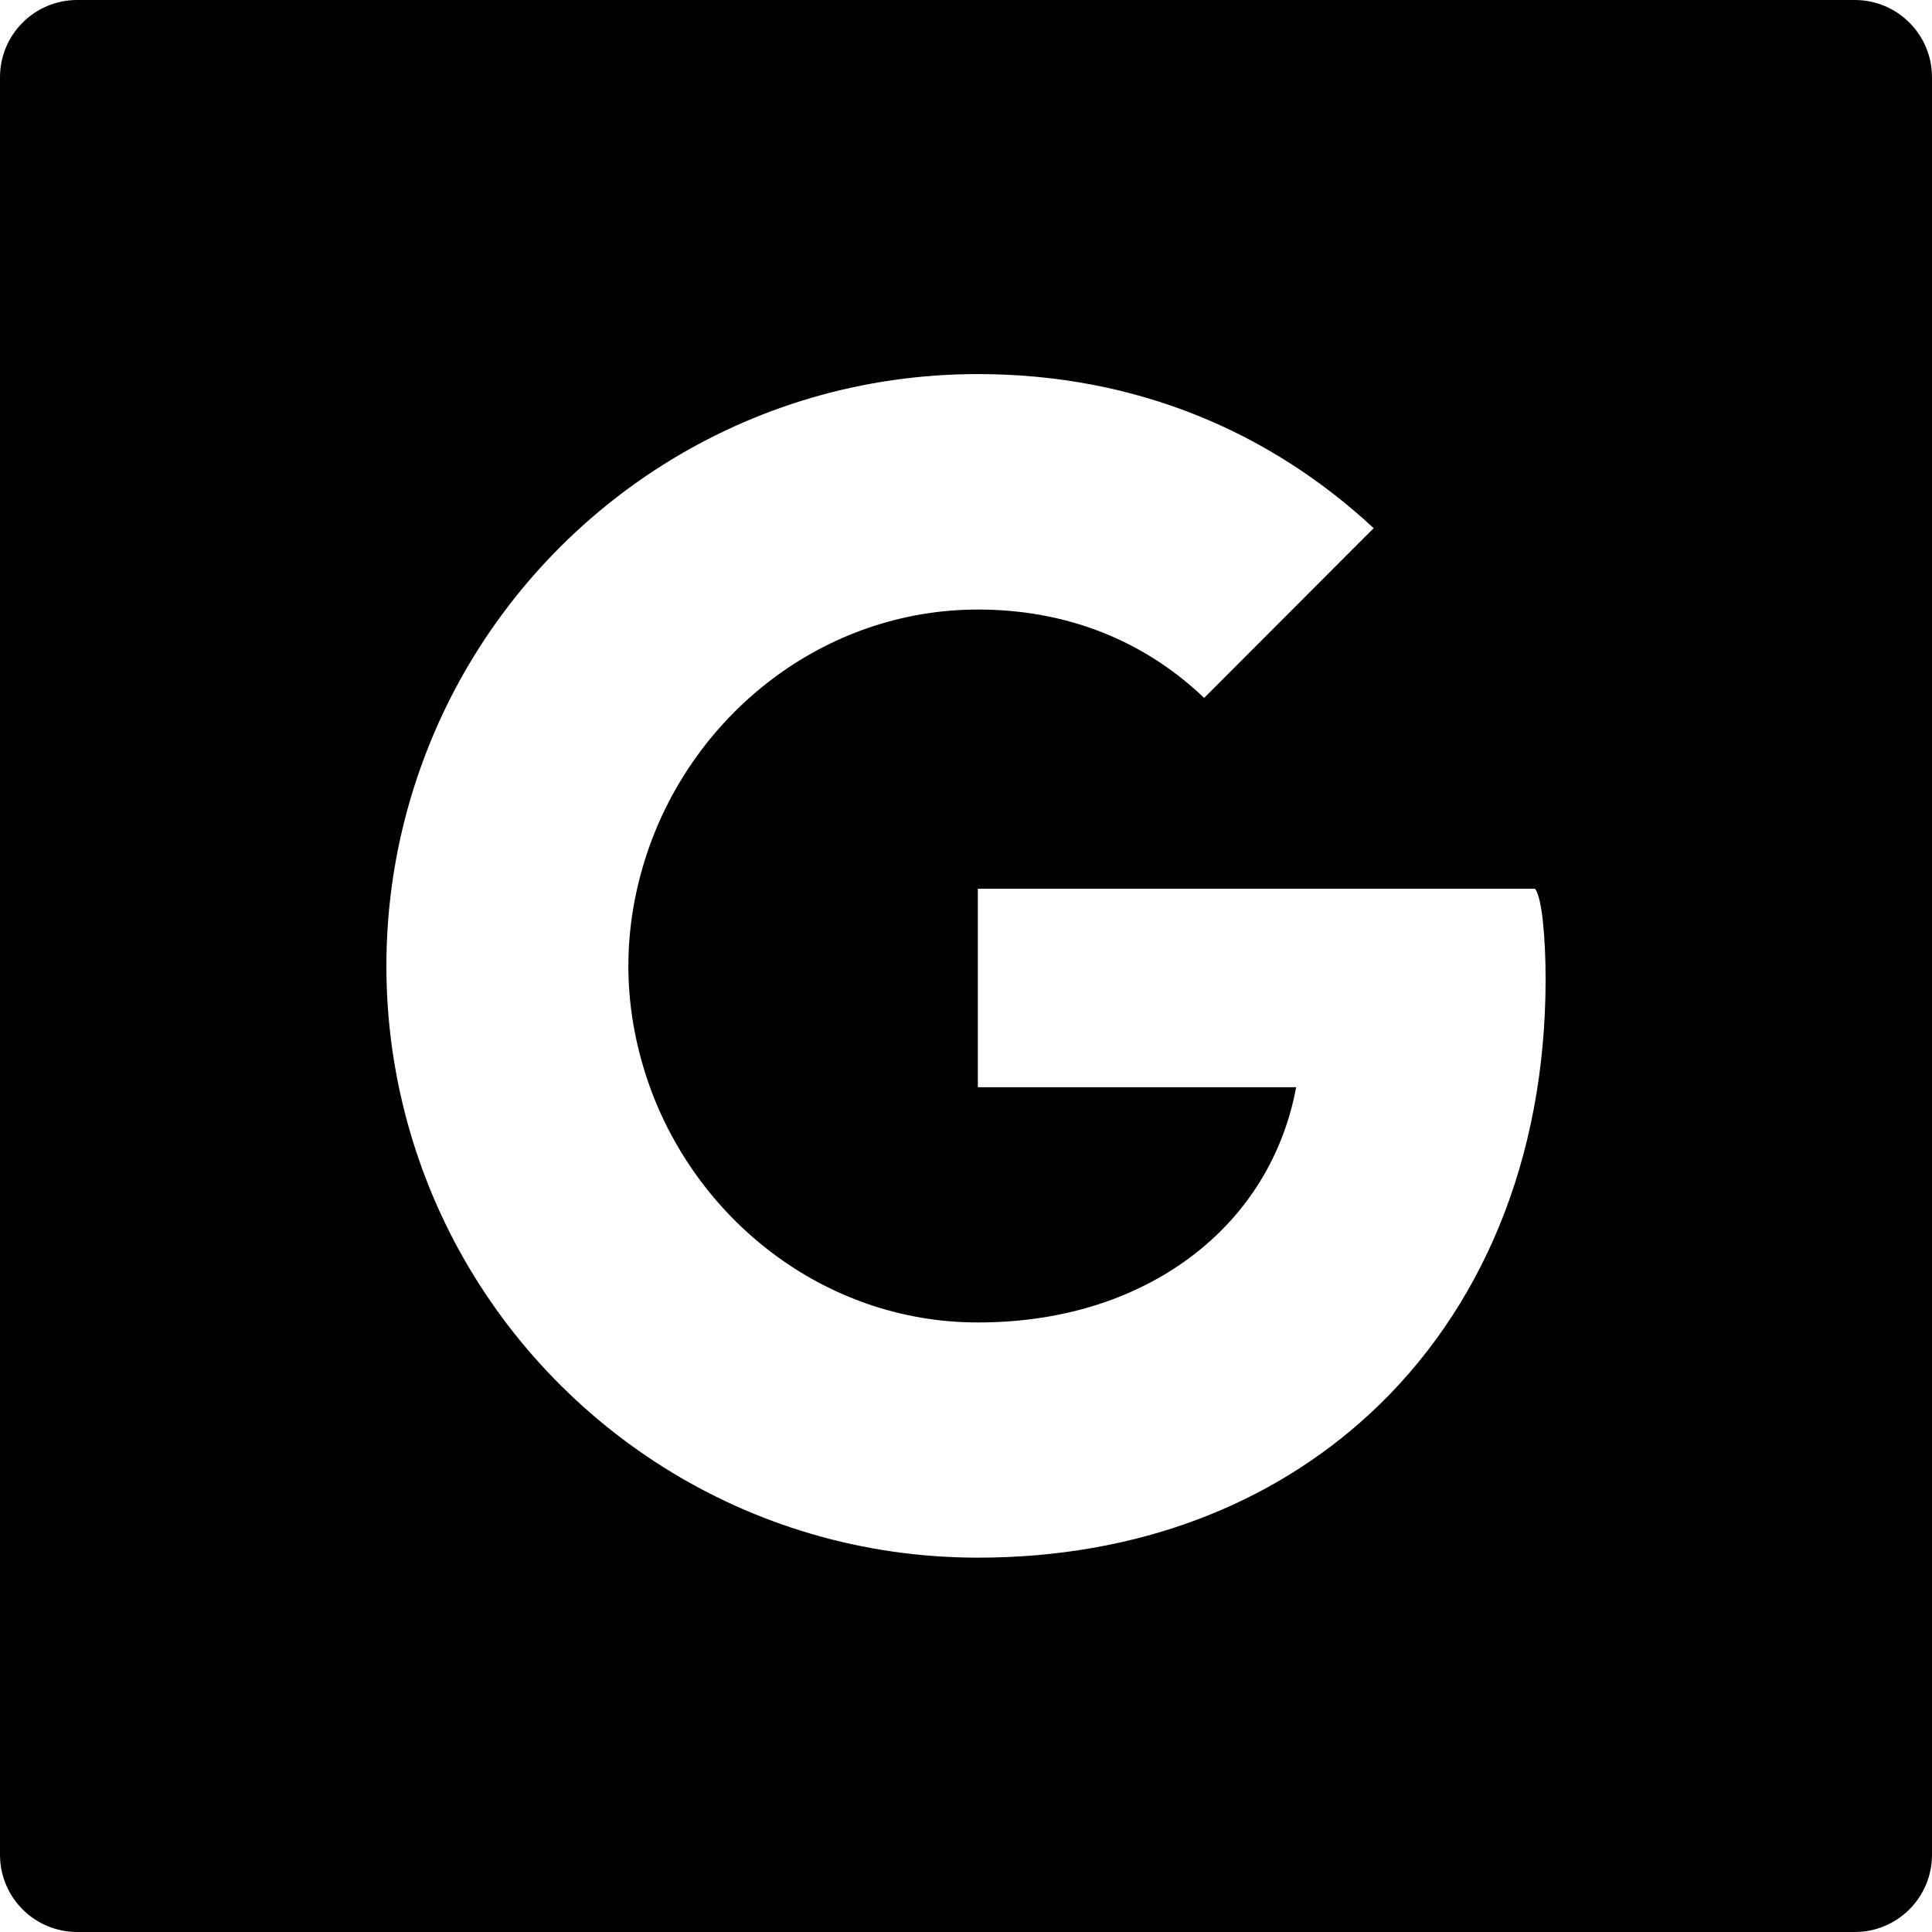 ﻿<?xml version="1.0" encoding="utf-8"?>
<svg version="1.1" xmlns:xlink="http://www.w3.org/1999/xlink" width="50px" height="50px" xmlns="http://www.w3.org/2000/svg">
  <defs>
    <pattern id="BGPattern" patternUnits="userSpaceOnUse" alignment="0 0" imageRepeat="None" />
    <mask fill="white" id="Clip2291">
      <path d="M 50 2  C 50 0.894  49.106 0  48 0  L 2 0  C 0.894 0  0 0.894  0 2  L 0 48  C 0 49.106  0.894 50  2 50  L 48 50  C 49.106 50  50 49.106  50 48  L 50 2  Z M 40 25.344  C 40 30.013  38.331 33.931  35.438 36.6  C 32.9 38.938  29.438 40.312  25.306 40.312  C 19.325 40.312  14.15 36.881  11.631 31.881  C 10.558 29.746  9.999 27.39  10 25  C 10 22.525  10.594 20.188  11.631 18.119  C 14.15 13.112  19.325 9.681  25.306 9.681  C 29.431 9.681  32.894 11.2  35.55 13.669  L 31.163 18.062  C 29.575 16.544  27.556 15.775  25.312 15.775  C 21.325 15.775  17.95 18.469  16.744 22.087  C 16.438 23.006  16.262 23.987  16.262 25  C 16.262 26.013  16.438 26.994  16.744 27.913  C 17.95 31.531  21.325 34.225  25.306 34.225  C 27.369 34.225  29.119 33.681  30.487 32.763  C 32.112 31.675  33.188 30.056  33.544 28.138  L 25.306 28.138  L 25.306 23  L 39.725 23  C 39.906 23.219  40 24.263  40 25.344  Z " fill-rule="evenodd" />
    </mask>
  </defs>
  <g>
    <path d="M 50 2  C 50 0.894  49.106 0  48 0  L 2 0  C 0.894 0  0 0.894  0 2  L 0 48  C 0 49.106  0.894 50  2 50  L 48 50  C 49.106 50  50 49.106  50 48  L 50 2  Z M 40 25.344  C 40 30.013  38.331 33.931  35.438 36.6  C 32.9 38.938  29.438 40.312  25.306 40.312  C 19.325 40.312  14.15 36.881  11.631 31.881  C 10.558 29.746  9.999 27.39  10 25  C 10 22.525  10.594 20.188  11.631 18.119  C 14.15 13.112  19.325 9.681  25.306 9.681  C 29.431 9.681  32.894 11.2  35.55 13.669  L 31.163 18.062  C 29.575 16.544  27.556 15.775  25.312 15.775  C 21.325 15.775  17.95 18.469  16.744 22.087  C 16.438 23.006  16.262 23.987  16.262 25  C 16.262 26.013  16.438 26.994  16.744 27.913  C 17.95 31.531  21.325 34.225  25.306 34.225  C 27.369 34.225  29.119 33.681  30.487 32.763  C 32.112 31.675  33.188 30.056  33.544 28.138  L 25.306 28.138  L 25.306 23  L 39.725 23  C 39.906 23.219  40 24.263  40 25.344  Z " fill-rule="nonzero" fill="rgba(0, 0, 0, 1)" stroke="none" class="fill" />
    <path d="M 50 2  C 50 0.894  49.106 0  48 0  L 2 0  C 0.894 0  0 0.894  0 2  L 0 48  C 0 49.106  0.894 50  2 50  L 48 50  C 49.106 50  50 49.106  50 48  L 50 2  Z " stroke-width="0" stroke-dasharray="0" stroke="rgba(255, 255, 255, 0)" fill="none" class="stroke" mask="url(#Clip2291)" />
    <path d="M 40 25.344  C 40 30.013  38.331 33.931  35.438 36.6  C 32.9 38.938  29.438 40.312  25.306 40.312  C 19.325 40.312  14.15 36.881  11.631 31.881  C 10.558 29.746  9.999 27.39  10 25  C 10 22.525  10.594 20.188  11.631 18.119  C 14.15 13.112  19.325 9.681  25.306 9.681  C 29.431 9.681  32.894 11.2  35.55 13.669  L 31.163 18.062  C 29.575 16.544  27.556 15.775  25.312 15.775  C 21.325 15.775  17.95 18.469  16.744 22.087  C 16.438 23.006  16.262 23.987  16.262 25  C 16.262 26.013  16.438 26.994  16.744 27.913  C 17.95 31.531  21.325 34.225  25.306 34.225  C 27.369 34.225  29.119 33.681  30.487 32.763  C 32.112 31.675  33.188 30.056  33.544 28.138  L 25.306 28.138  L 25.306 23  L 39.725 23  C 39.906 23.219  40 24.263  40 25.344  Z " stroke-width="0" stroke-dasharray="0" stroke="rgba(255, 255, 255, 0)" fill="none" class="stroke" mask="url(#Clip2291)" />
  </g>
</svg>